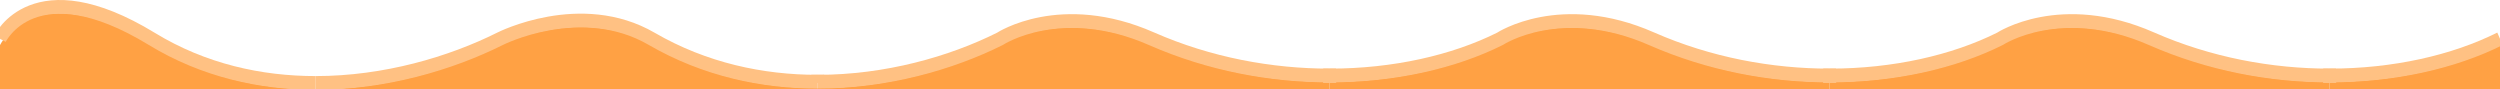 <svg width="392" height="14" viewBox="1 0 390 13" preserveAspectRatio="none" fill="none" xmlns="http://www.w3.org/2000/svg">
<path d="M391 6.574V13H364.43V11.914C374.42 11.914 383.78 9.943 391 6.574Z" fill="#FFA144"/>
<path d="M364.43 11.915V13H286.43V11.915C296.42 11.915 305.78 9.944 313 6.574C313 6.574 322.48 0.747 336.66 6.574C345.68 10.274 355.32 11.915 364.43 11.915Z" fill="#FFA144"/>
<path d="M286.43 11.915V13H208.43V11.915C218.42 11.915 227.78 9.944 235 6.574C235 6.574 244.48 0.747 258.66 6.574C267.68 10.274 277.32 11.915 286.43 11.915Z" fill="#FFA144"/>
<path d="M208.43 11.915V13H128.57V12.818C139.24 12.818 149.38 10.135 157 6.574C157 6.574 166.48 0.747 180.66 6.574C189.68 10.274 199.32 11.915 208.43 11.915Z" fill="#FFA144"/>
<path d="M128.57 12.818V13H50.25C61.03 13 71.31 10.16 79 6.574C79 6.574 91.6 0.582 102.66 6.574C110.94 11.055 119.92 12.818 128.57 12.818Z" fill="#FFA144"/>
<path d="M50.25 13H1V6.574C1 6.574 6.26 -3.891 24.66 6.574C32.8 11.211 41.69 13 50.25 13Z" fill="#FFA144"/>
<path d="M391 5.65C383.78 9.02 374.42 10.991 364.43 10.991V12.076" stroke="#FFC183" stroke-width="2"/>
<path d="M364.43 12.077V10.992C355.32 10.992 345.68 9.35 336.66 5.651C322.48 -0.176 313 5.651 313 5.651C305.78 9.02 296.42 10.992 286.43 10.992V12.077" stroke="#FFC183" stroke-width="2"/>
<path d="M286.43 12.077V10.992C277.32 10.992 267.68 9.35 258.66 5.651C244.48 -0.176 235 5.651 235 5.651C227.78 9.02 218.42 10.992 208.43 10.992V12.077" stroke="#FFC183" stroke-width="2"/>
<path d="M208.43 12.077V10.992C199.32 10.992 189.68 9.35 180.66 5.651C166.48 -0.176 157 5.651 157 5.651C149.38 9.211 139.24 11.895 128.57 11.895V12.077" stroke="#FFC183" stroke-width="2"/>
<path d="M128.57 12.077V11.895C119.92 11.895 110.94 10.132 102.66 5.651C91.6 -0.341 79 5.651 79 5.651C71.31 9.237 61.03 12.077 50.25 12.077" stroke="#FFC183" stroke-width="2"/>
<path d="M50.25 12.077C41.69 12.077 32.8 10.288 24.66 5.651C6.26 -4.813 1 5.651 1 5.651" stroke="#FFC183" stroke-width="2"/>
</svg>

